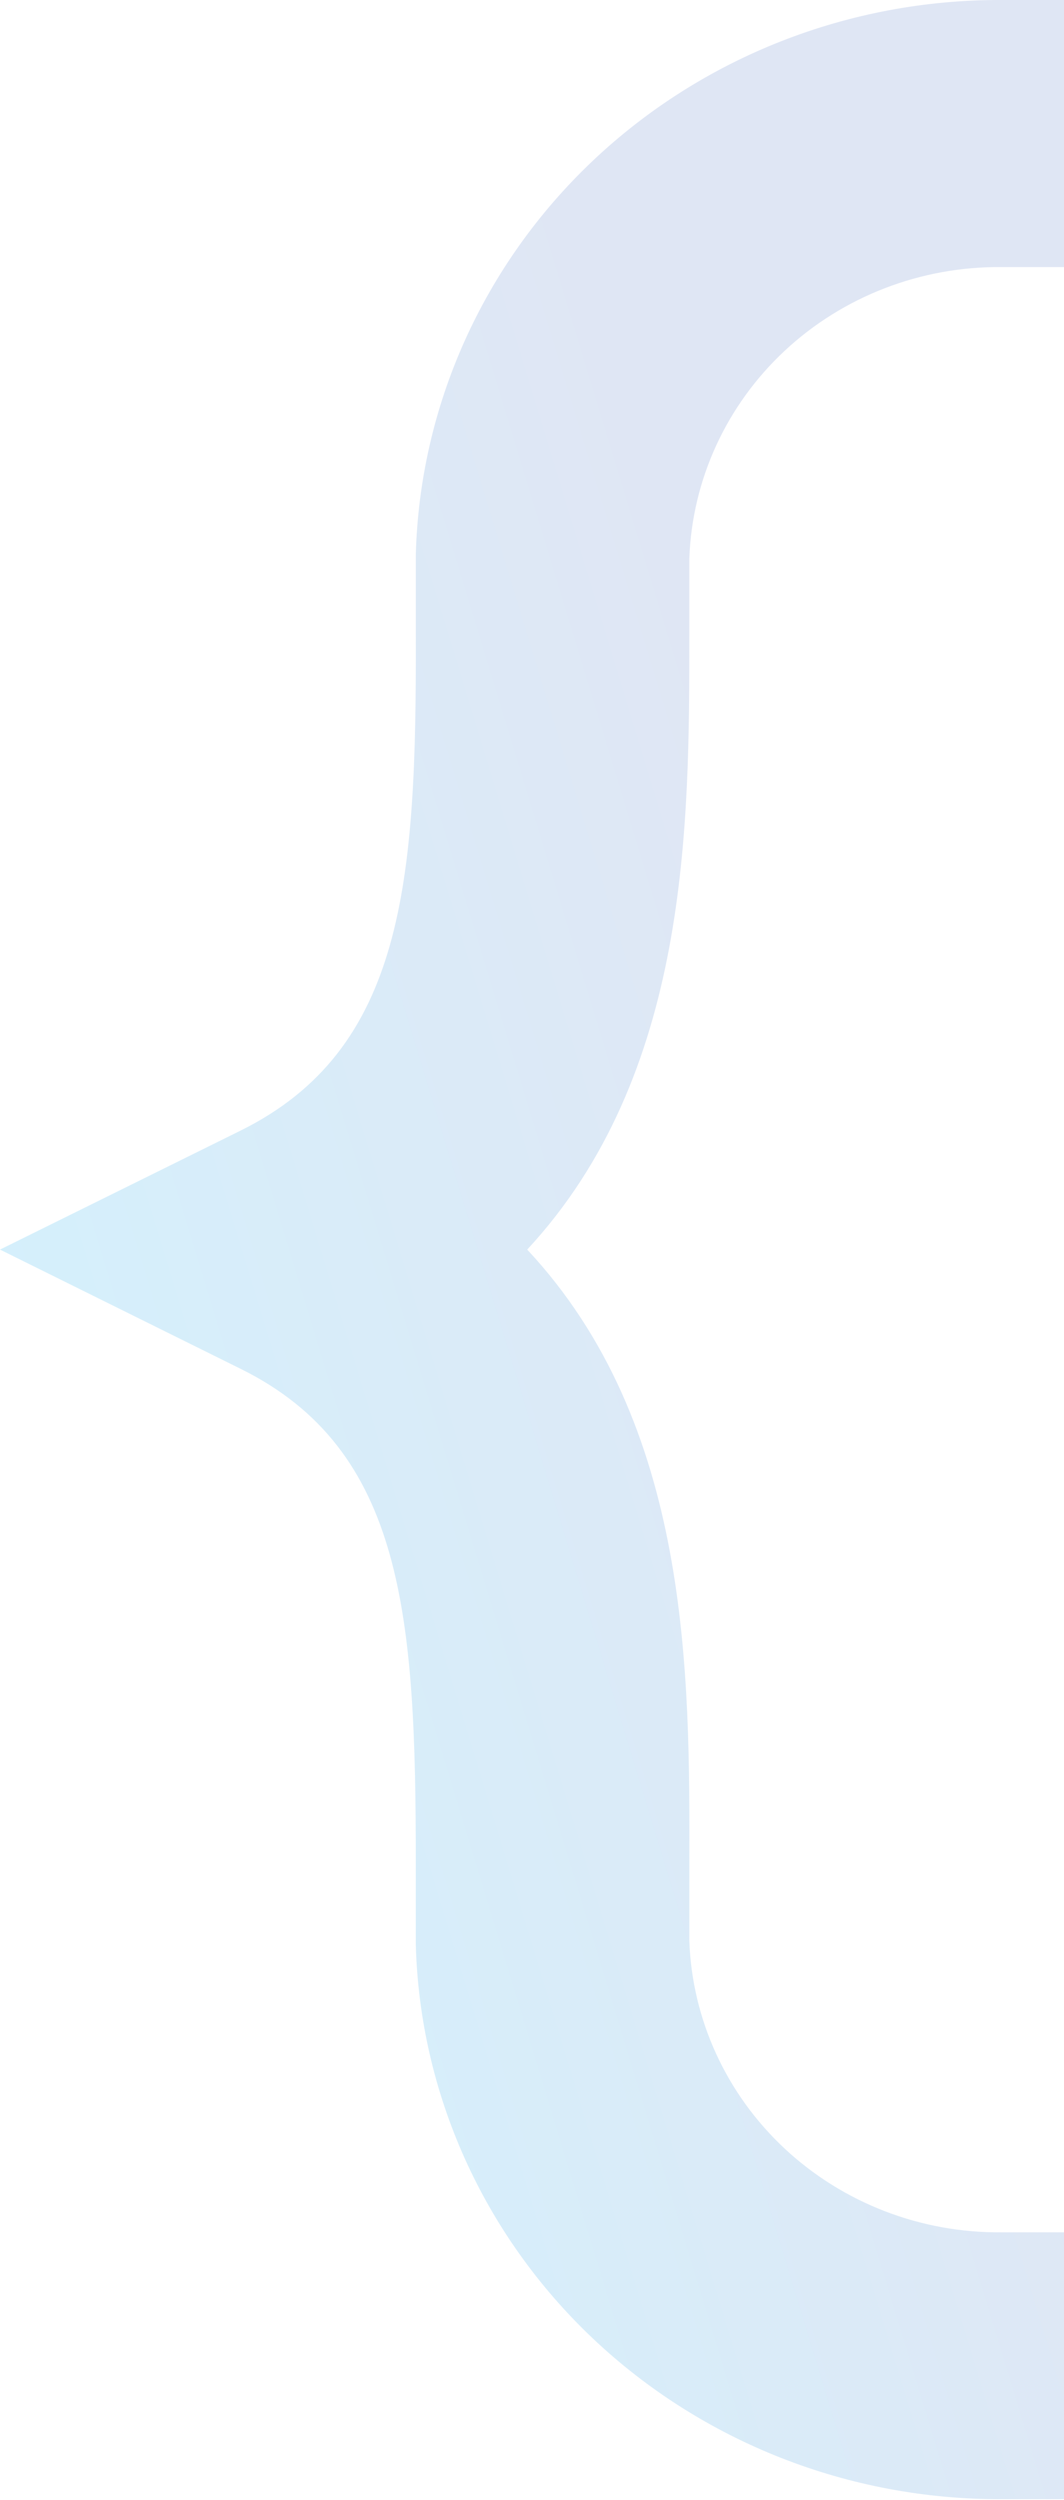 <svg width="272" height="639" viewBox="0 0 272 639" fill="none" xmlns="http://www.w3.org/2000/svg">
<path opacity="0.2" d="M256.047 0.001H272V68.266H256.047C235.401 68.068 215.494 75.752 200.578 89.677C185.663 103.602 176.92 122.664 176.219 142.791C176.219 148.753 176.219 155.55 176.219 162.228C176.219 211.235 176.219 274.671 134.778 319.386C176.525 364.101 176.342 427.537 176.219 476.604C176.219 483.222 176.219 489.721 176.219 496.041C176.92 516.168 185.663 535.23 200.578 549.155C215.494 563.08 235.401 570.764 256.047 570.566H272V638.771H256.047C217.039 638.924 179.521 624.17 151.53 597.67C123.538 571.17 107.3 535.031 106.294 496.995C106.294 490.317 106.294 483.461 106.294 476.426C106.294 413.407 103.421 370.54 61.49 349.852L0 319.386L61.49 288.98C103.421 268.232 106.477 225.365 106.294 162.406C106.294 155.371 106.294 148.456 106.294 141.838C107.285 103.791 123.516 67.637 151.509 41.124C179.502 14.611 217.029 -0.151 256.047 0.001Z" fill="url(#paint0_linear)"/>
<defs>
<linearGradient id="paint0_linear" x1="9.51494e-05" y1="638.773" x2="426.866" y2="508.861" gradientUnits="userSpaceOnUse">
<stop stop-color="#12C6FF"/>
<stop offset="0.682" stop-color="#6184C9"/>
</linearGradient>
</defs>
</svg>
